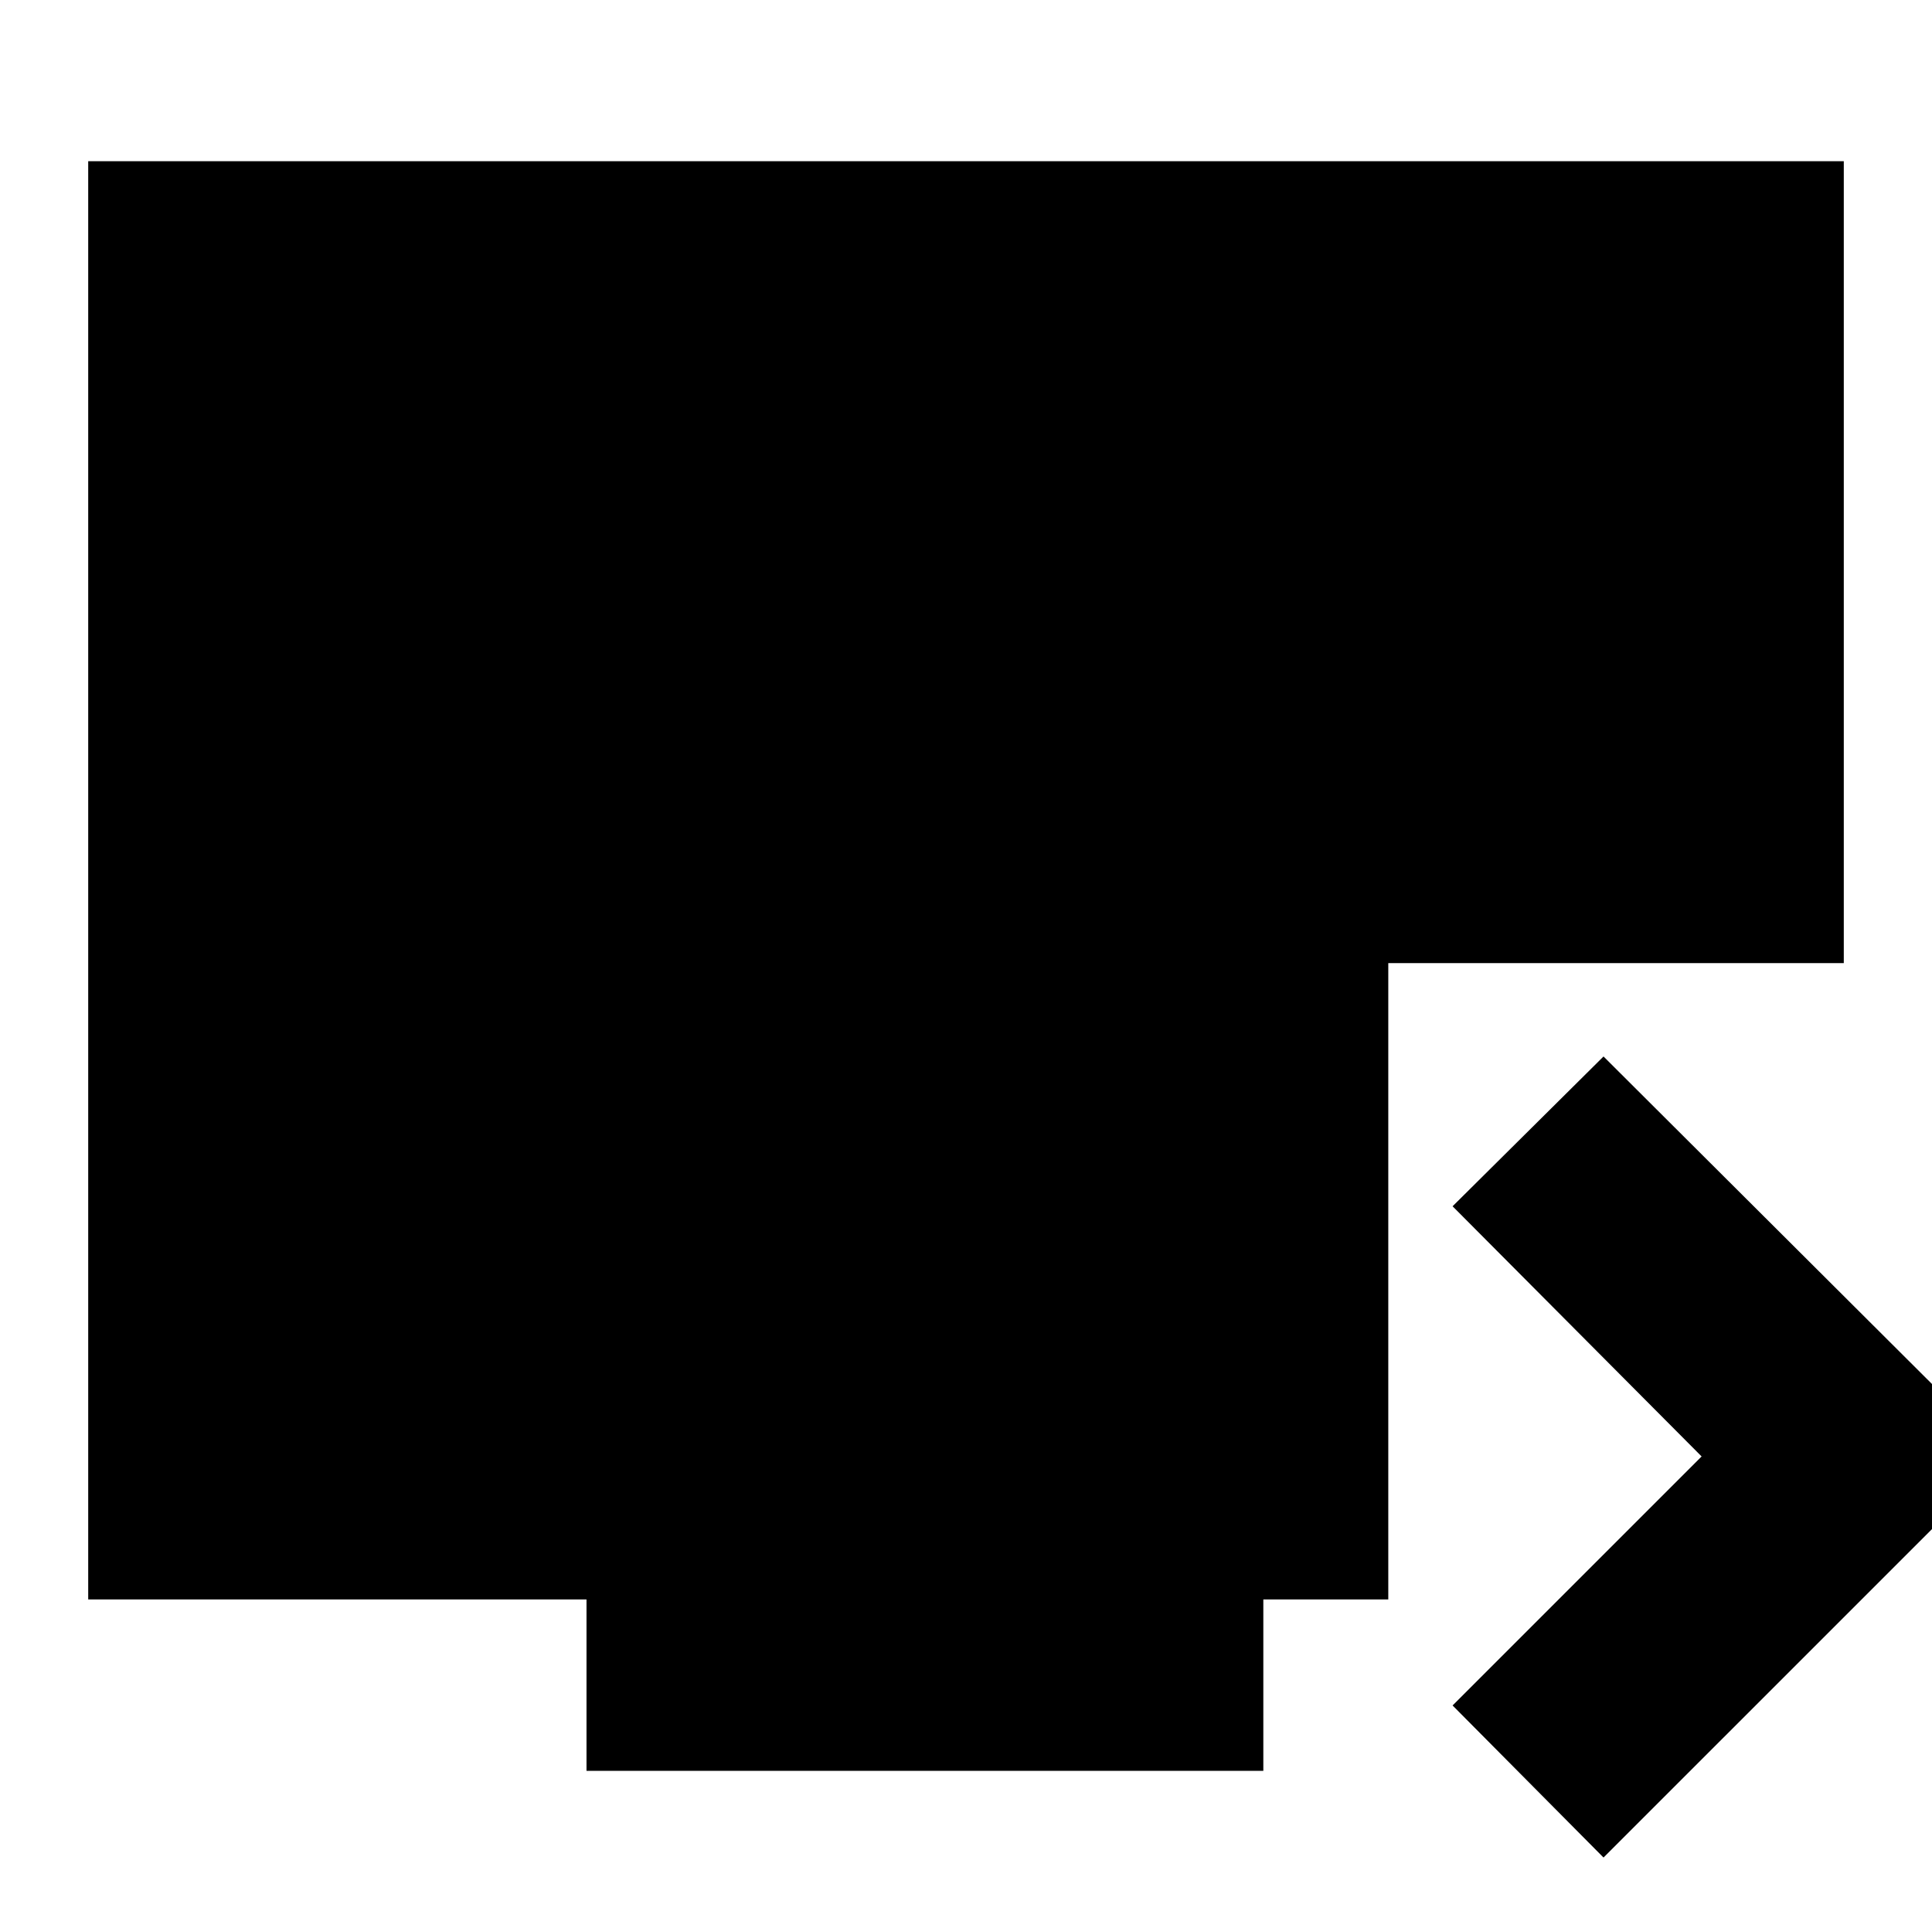 <svg xmlns="http://www.w3.org/2000/svg" height="24" viewBox="0 -960 960 960" width="24"><path d="m796.78-37-75-75.57L845.52-236.3 721.78-360.61l75-74.43L996.09-236.3 796.78-37ZM291.43-80.09v-85.17H43.83v-714.65h872.34v398.48H689.83v316.17h-62.09v85.17H291.43Z"/></svg>